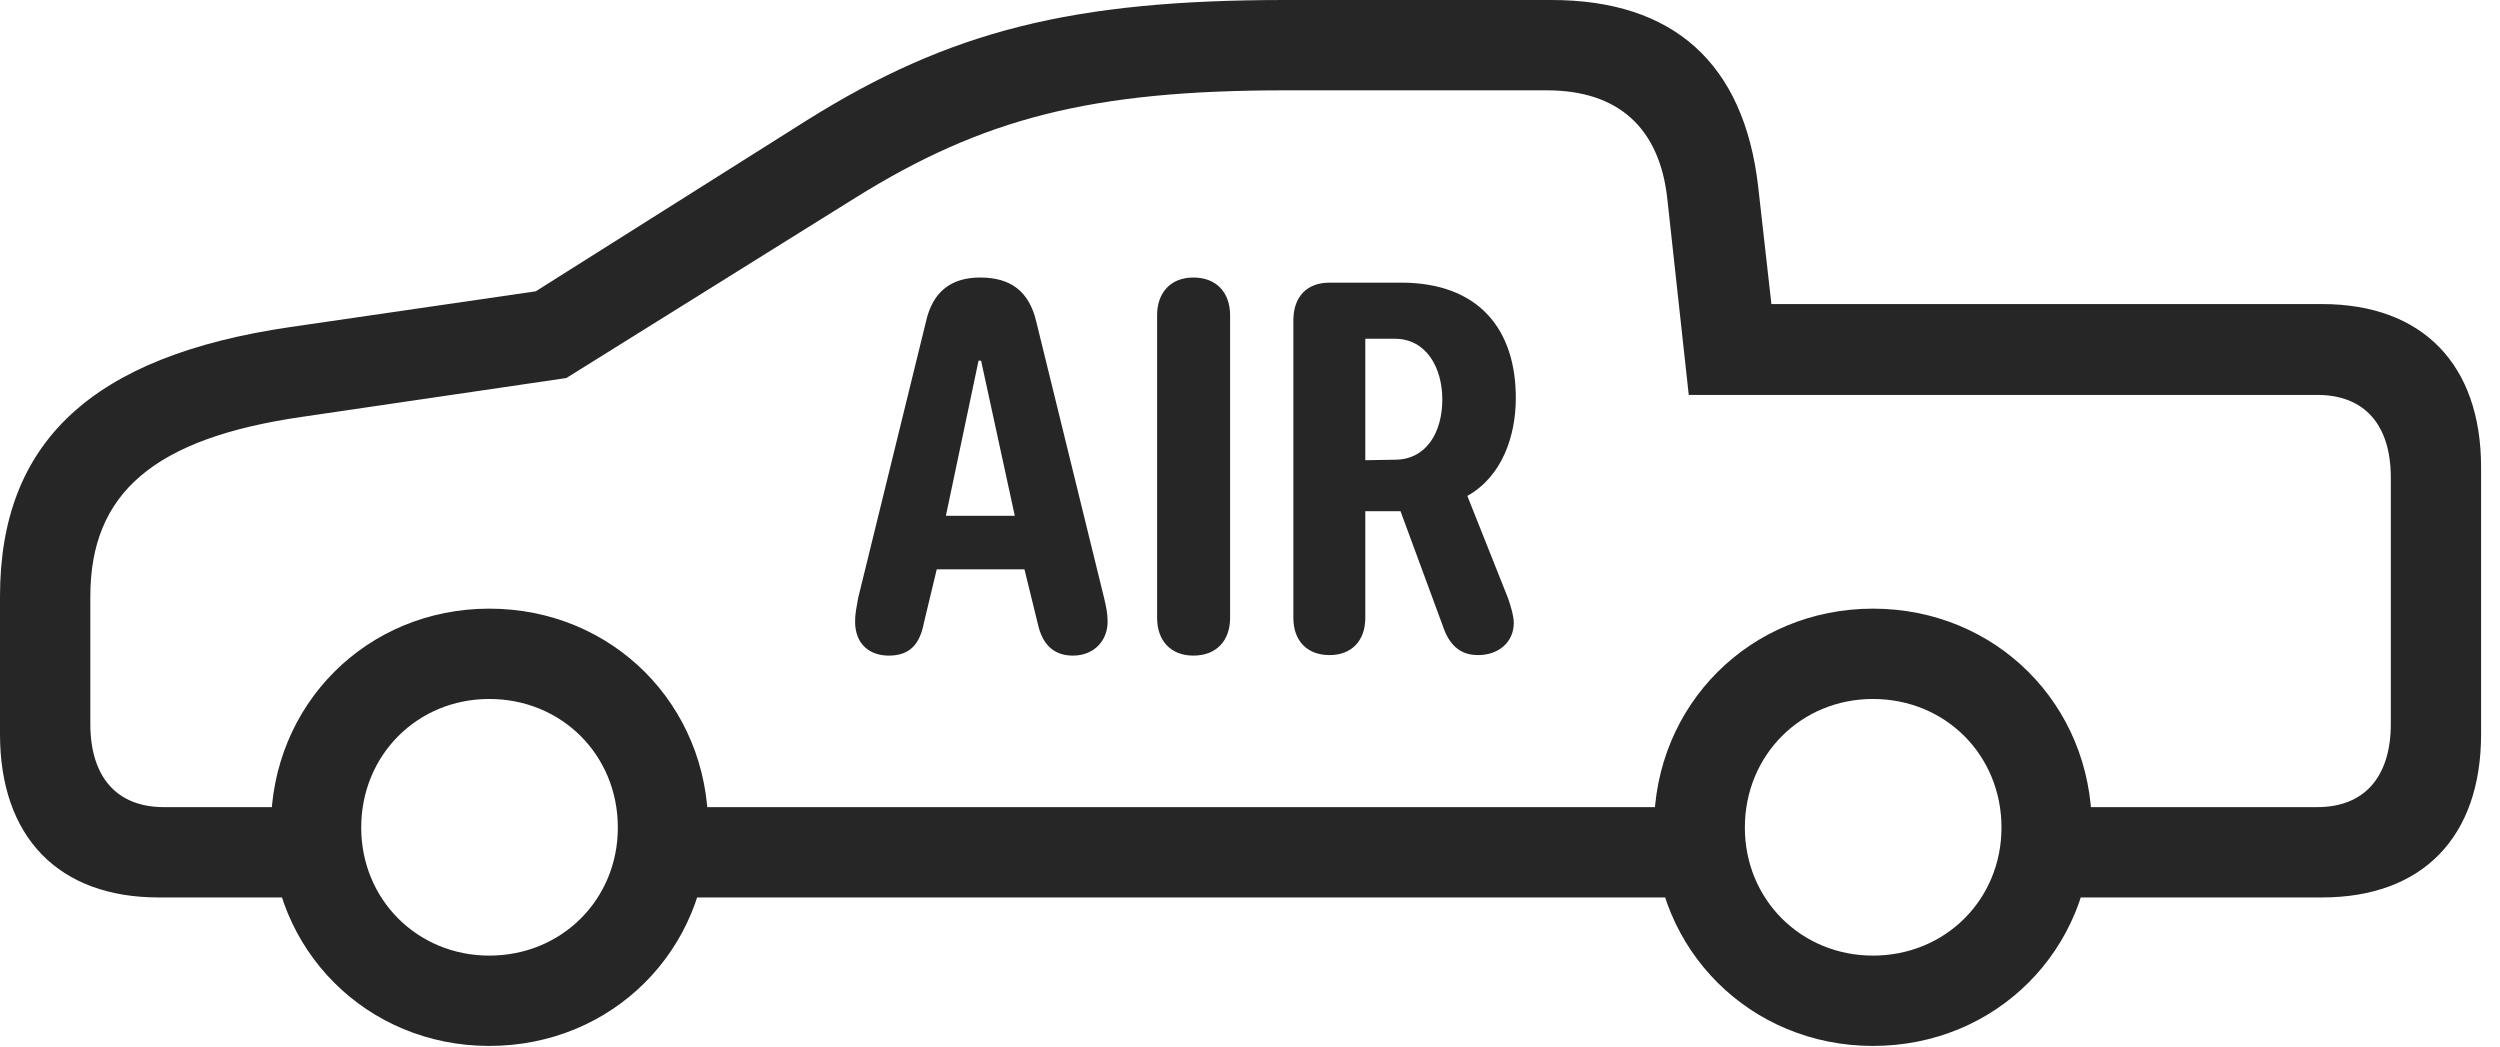 <?xml version="1.0" encoding="UTF-8"?>
<!--Generator: Apple Native CoreSVG 326-->
<!DOCTYPE svg
PUBLIC "-//W3C//DTD SVG 1.1//EN"
       "http://www.w3.org/Graphics/SVG/1.1/DTD/svg11.dtd">
<svg version="1.1" xmlns="http://www.w3.org/2000/svg" xmlns:xlink="http://www.w3.org/1999/xlink" viewBox="0 0 47.852 20.049">
 <g>
  <rect height="20.049" opacity="0" width="47.852" x="0" y="0"/>
  <path d="M3.037 17.178L6.396 17.178L6.396 15.449L3.135 15.449C2.236 15.449 1.729 14.873 1.729 13.857L1.729 11.416C1.729 9.434 2.949 8.389 5.781 7.979L10.84 7.236L16.367 3.789C18.828 2.256 20.898 1.729 24.609 1.729L29.609 1.729C30.977 1.729 31.768 2.451 31.914 3.809L32.324 7.559L44.355 7.559C45.254 7.559 45.762 8.125 45.762 9.141L45.762 13.857C45.762 14.873 45.254 15.449 44.355 15.449L39.17 15.449L39.17 17.178L44.443 17.178C46.367 17.178 47.49 16.025 47.49 14.053L47.49 8.945C47.49 6.973 46.367 5.82 44.443 5.82L33.906 5.82L33.652 3.564C33.379 1.211 32.031 0 29.697 0L24.609 0C20.527 0 18.184 0.586 15.44 2.305L10.254 5.576L5.557 6.26C1.748 6.816 0 8.467 0 11.416L0 14.053C0 16.025 1.123 17.178 3.037 17.178ZM12.451 17.178L32.832 17.178L32.832 15.449L12.451 15.449ZM9.365 20.02C11.719 20.02 13.555 18.184 13.555 15.84C13.555 13.486 11.719 11.65 9.365 11.65C7.021 11.65 5.186 13.486 5.186 15.84C5.186 18.184 7.021 20.02 9.365 20.02ZM9.365 18.291C7.988 18.291 6.914 17.217 6.914 15.84C6.914 14.453 7.988 13.379 9.365 13.379C10.752 13.379 11.826 14.453 11.826 15.84C11.826 17.217 10.752 18.291 9.365 18.291ZM35.85 20.02C38.203 20.02 40.039 18.184 40.039 15.84C40.039 13.486 38.203 11.65 35.85 11.65C33.506 11.65 31.66 13.486 31.66 15.84C31.66 18.184 33.506 20.02 35.85 20.02ZM35.85 18.291C34.473 18.291 33.398 17.217 33.398 15.84C33.398 14.453 34.473 13.379 35.85 13.379C37.236 13.379 38.31 14.453 38.31 15.84C38.31 17.217 37.236 18.291 35.85 18.291Z" fill="black" fill-opacity="0.85"/>
  <path d="M17.012 12.549C17.412 12.549 17.607 12.334 17.686 11.914L17.93 10.898L19.609 10.898L19.863 11.934C19.951 12.344 20.176 12.549 20.537 12.549C20.938 12.549 21.201 12.266 21.201 11.895C21.201 11.738 21.172 11.611 21.133 11.445L19.834 6.152C19.697 5.576 19.346 5.312 18.76 5.312C18.203 5.312 17.852 5.586 17.725 6.152L16.426 11.445C16.396 11.611 16.367 11.748 16.367 11.895C16.367 12.344 16.66 12.549 17.012 12.549ZM18.105 9.873L18.73 6.904L18.779 6.904L19.424 9.873ZM22.842 12.549C23.281 12.549 23.545 12.266 23.545 11.826L23.545 6.035C23.545 5.596 23.281 5.312 22.842 5.312C22.412 5.312 22.148 5.596 22.148 6.035L22.148 11.826C22.148 12.266 22.412 12.549 22.842 12.549ZM25.449 12.539C25.869 12.539 26.133 12.266 26.133 11.826L26.133 9.785L26.807 9.785L27.617 11.982C27.734 12.334 27.939 12.539 28.291 12.539C28.691 12.539 28.975 12.285 28.975 11.924C28.975 11.797 28.926 11.631 28.867 11.455L28.086 9.492C28.75 9.121 29.014 8.35 29.014 7.617C29.014 6.309 28.311 5.41 26.816 5.41L25.449 5.41C25.01 5.41 24.756 5.684 24.756 6.133L24.756 11.826C24.756 12.266 25.02 12.539 25.449 12.539ZM26.133 8.809L26.133 6.484L26.699 6.484C27.295 6.484 27.607 7.031 27.607 7.646C27.607 8.271 27.305 8.799 26.699 8.799Z" fill="black" fill-opacity="0.85"/>
 </g>
</svg>
